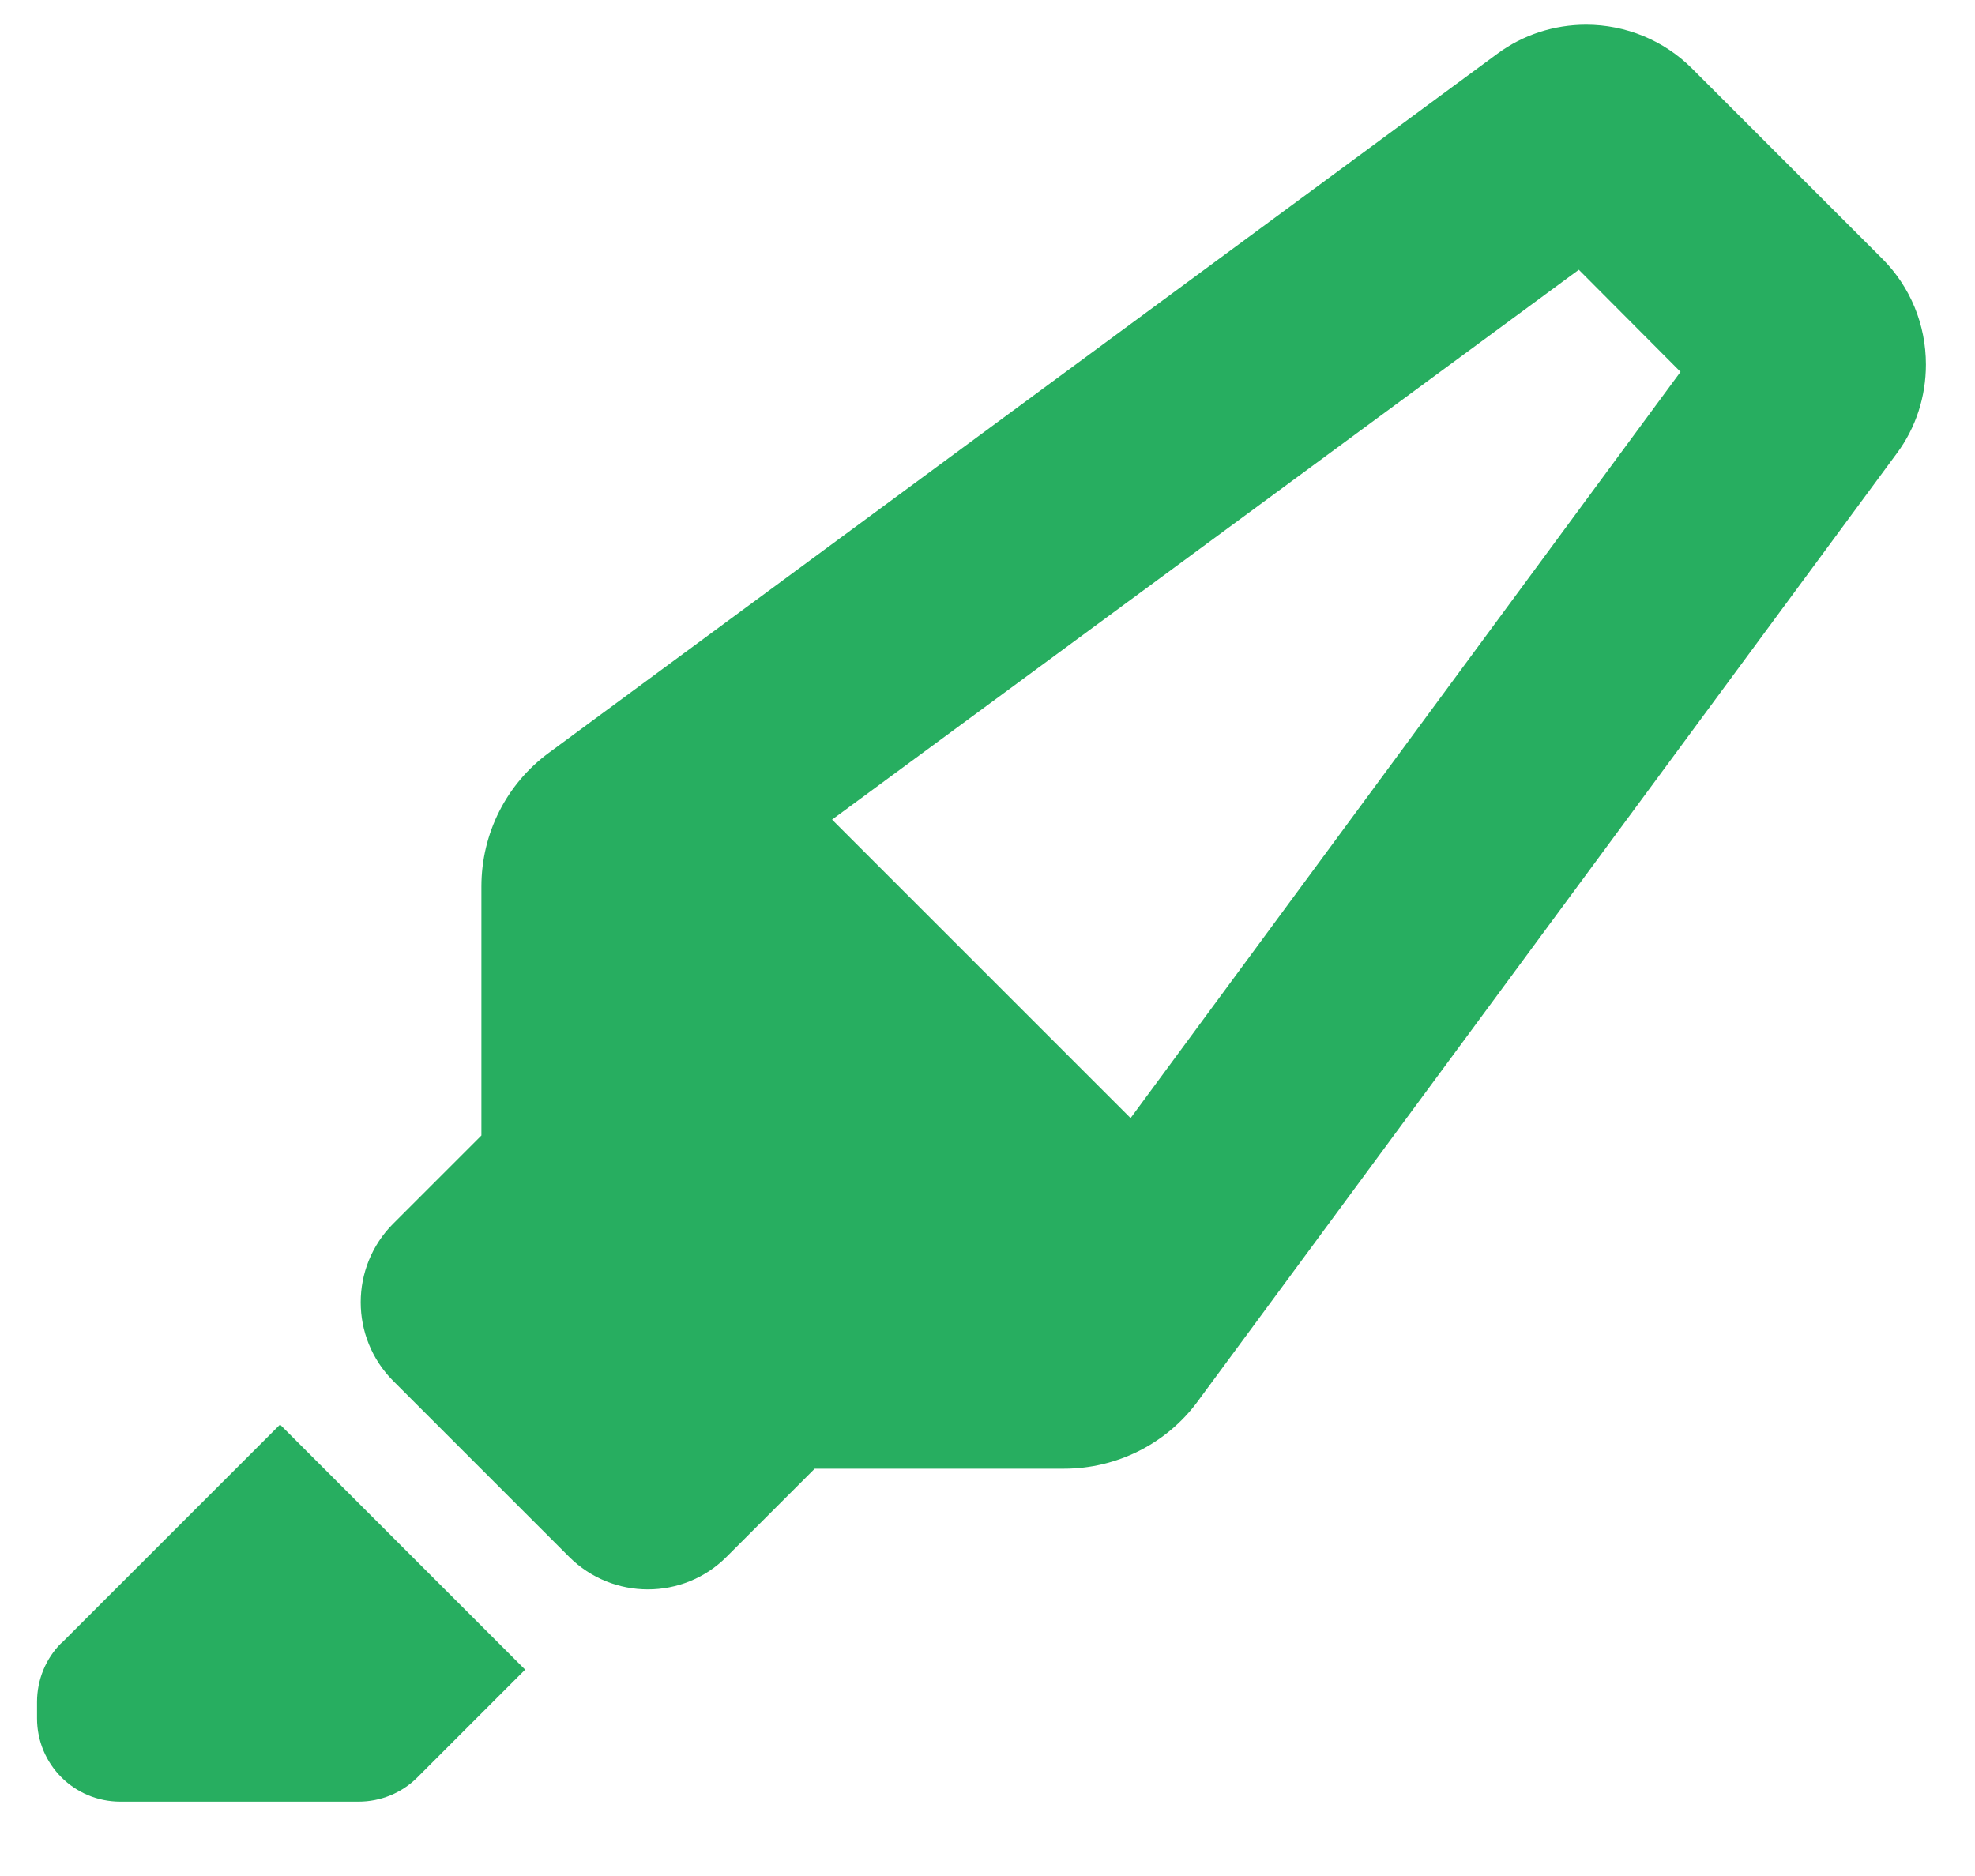 <svg width="20" height="19" viewBox="0 0 20 19" fill="none" xmlns="http://www.w3.org/2000/svg">
<path d="M11.449 11.324L17.018 3.766L15.988 2.732L8.426 8.301L11.449 11.324ZM4.875 11.5V8.979C4.875 8.441 5.128 7.939 5.561 7.622L15.162 0.545C15.422 0.352 15.738 0.25 16.062 0.25C16.462 0.25 16.849 0.408 17.134 0.693L19.061 2.62C19.345 2.904 19.503 3.288 19.503 3.692C19.503 4.015 19.402 4.332 19.208 4.592L12.131 14.19C11.815 14.622 11.309 14.875 10.774 14.875H8.25L7.357 15.768C6.918 16.207 6.204 16.207 5.764 15.768L3.982 13.986C3.543 13.546 3.543 12.832 3.982 12.393L4.875 11.5ZM0.621 16.643L2.836 14.428L5.318 16.91L4.228 18C4.07 18.159 3.855 18.247 3.63 18.247H1.219C0.751 18.247 0.375 17.87 0.375 17.403V17.238C0.375 17.012 0.463 16.798 0.621 16.64V16.643Z" fill="#27AE60"/>
</svg>
